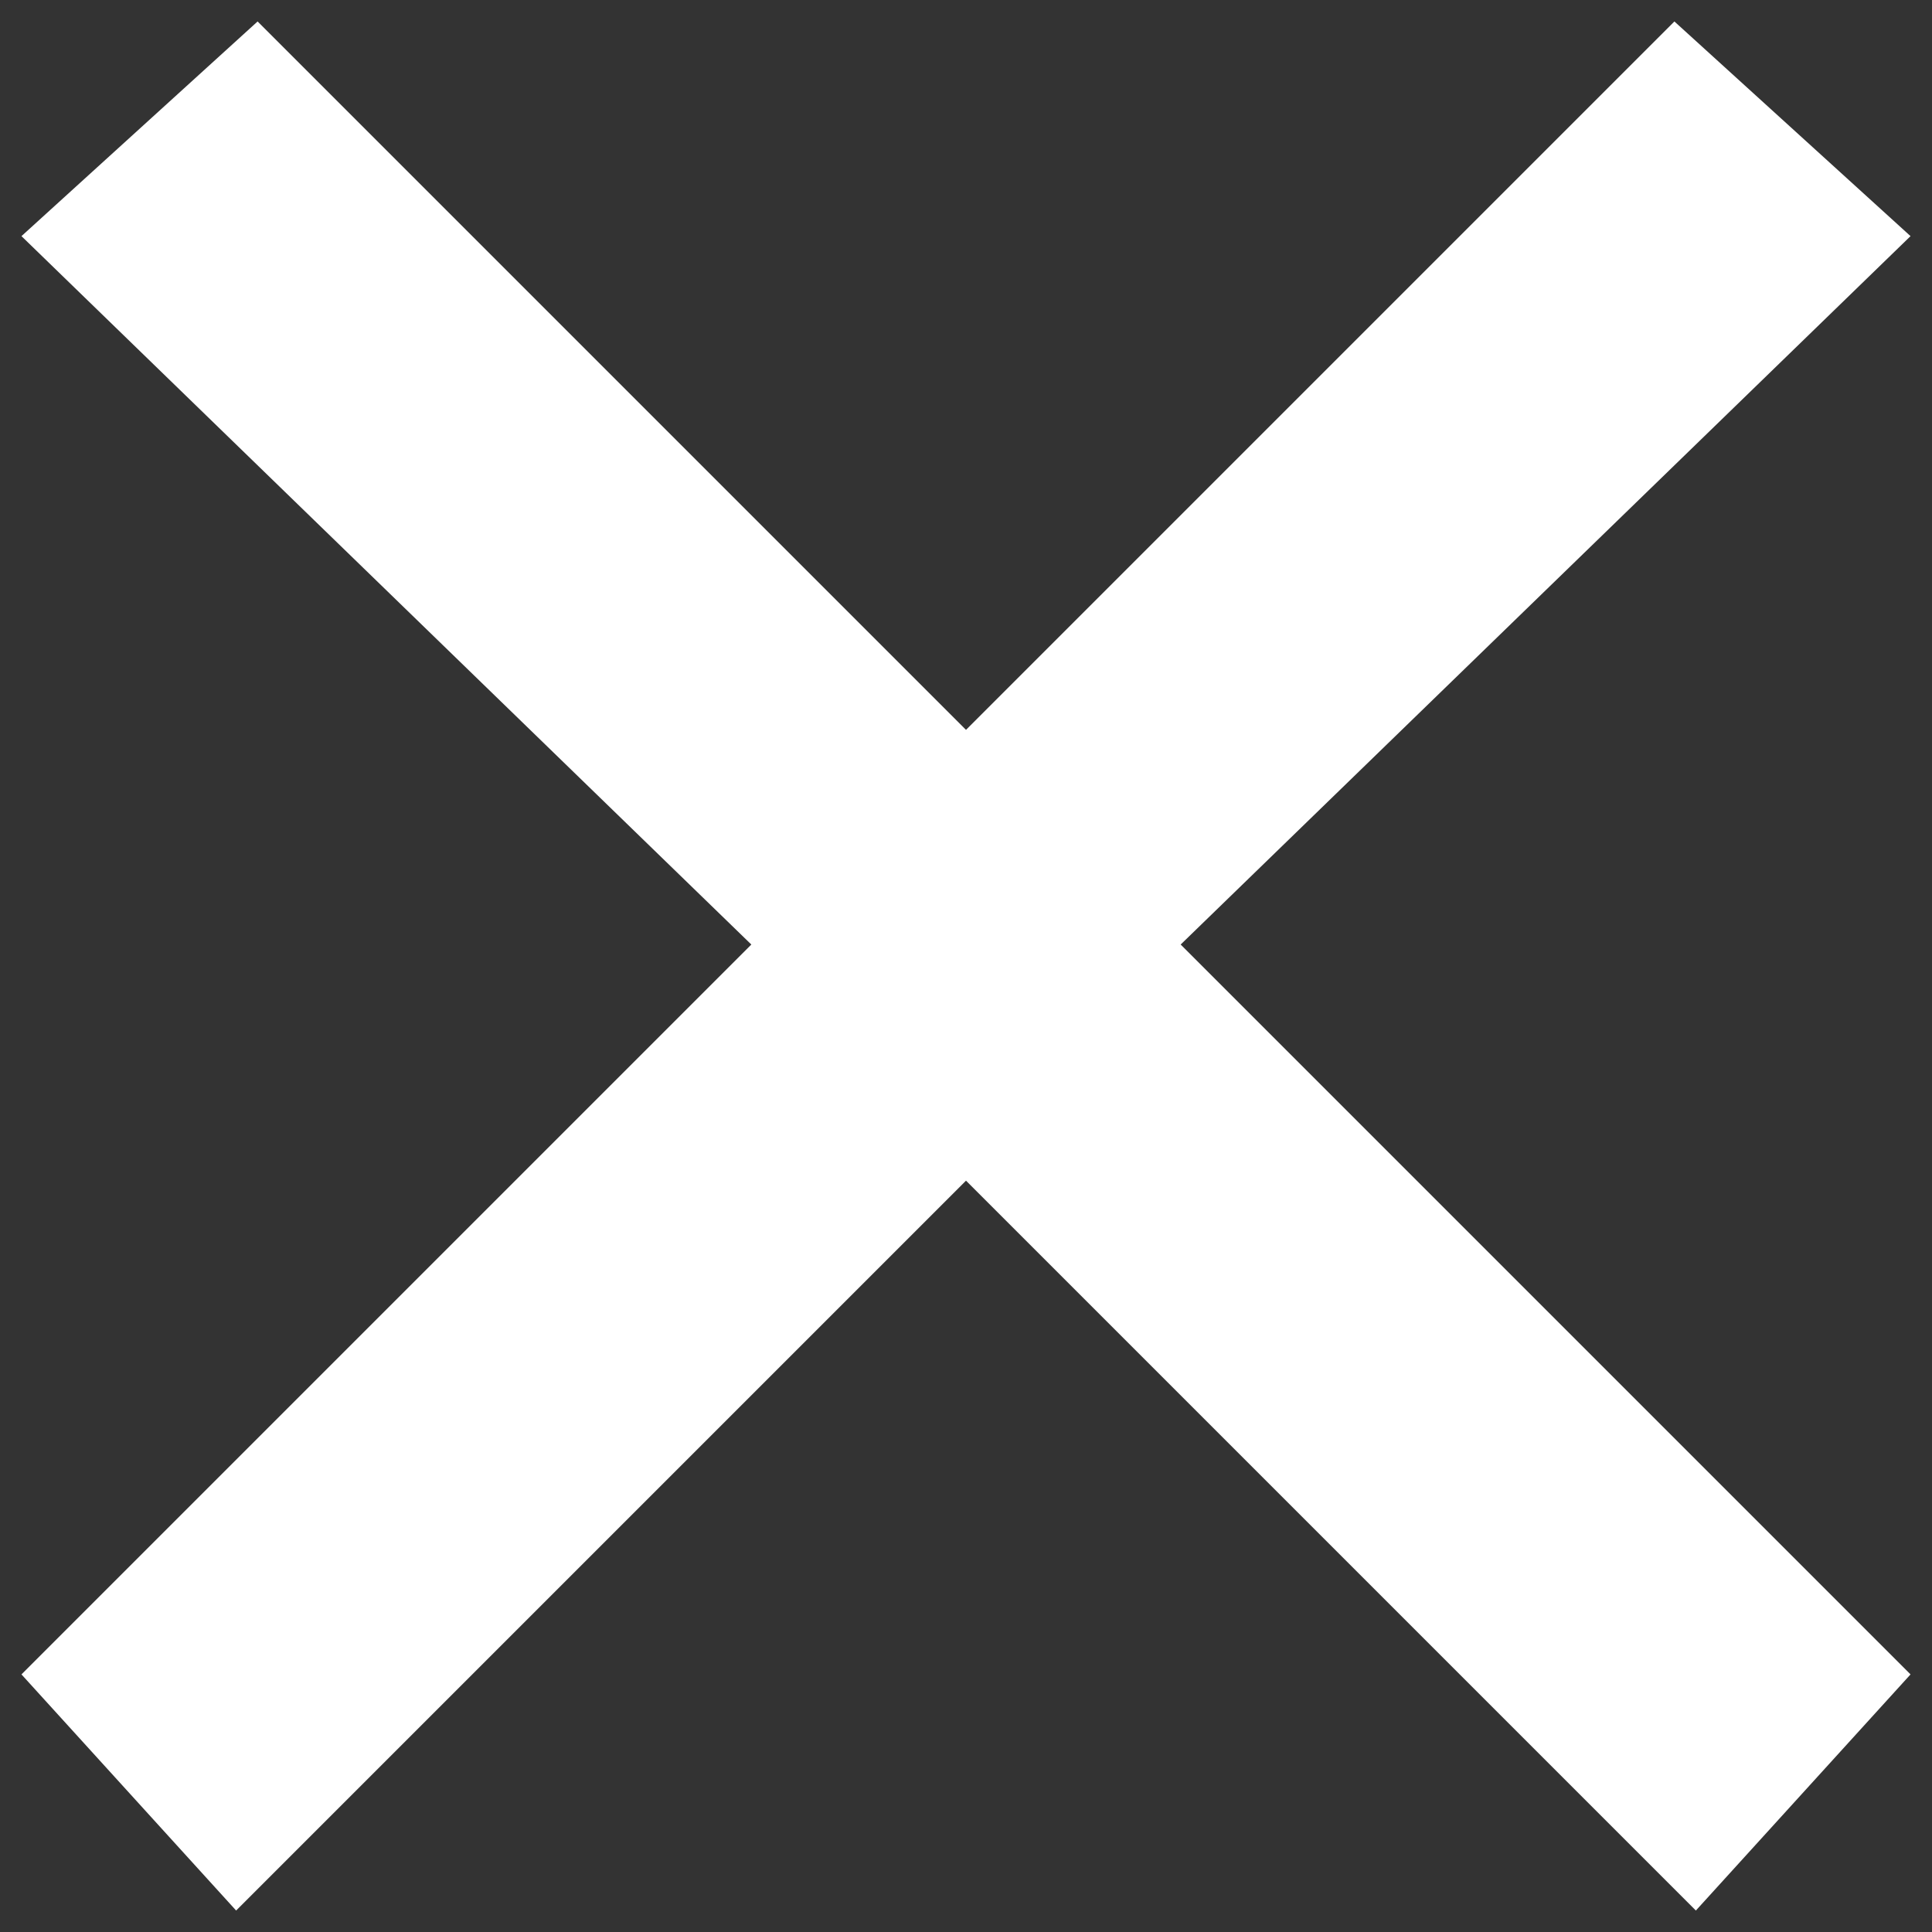<?xml version="1.0" encoding="utf-8"?>
<!-- Generator: Adobe Illustrator 18.0.0, SVG Export Plug-In . SVG Version: 6.00 Build 0)  -->
<!DOCTYPE svg PUBLIC "-//W3C//DTD SVG 1.1//EN" "http://www.w3.org/Graphics/SVG/1.1/DTD/svg11.dtd">
<svg version="1.1" id="Слой_1" xmlns="http://www.w3.org/2000/svg" xmlns:xlink="http://www.w3.org/1999/xlink" x="0px" y="0px"
	 width="9px" height="9px" viewBox="0 0 9 9" enable-background="new 0 0 9 9" xml:space="preserve">
<rect x="0" y="0" width="9" height="9" fill="#333333" stroke="none"/>
<polygon fill="#FFFFFF" points="8.9,7.8 5.5,4.4 8.9,1.1 7.8,0.1 4.5,3.4 1.2,0.1 0.1,1.1 3.5,4.4 0.1,7.8 1.1,8.9 4.5,5.5 7.9,8.9 
	"/>
</svg>
